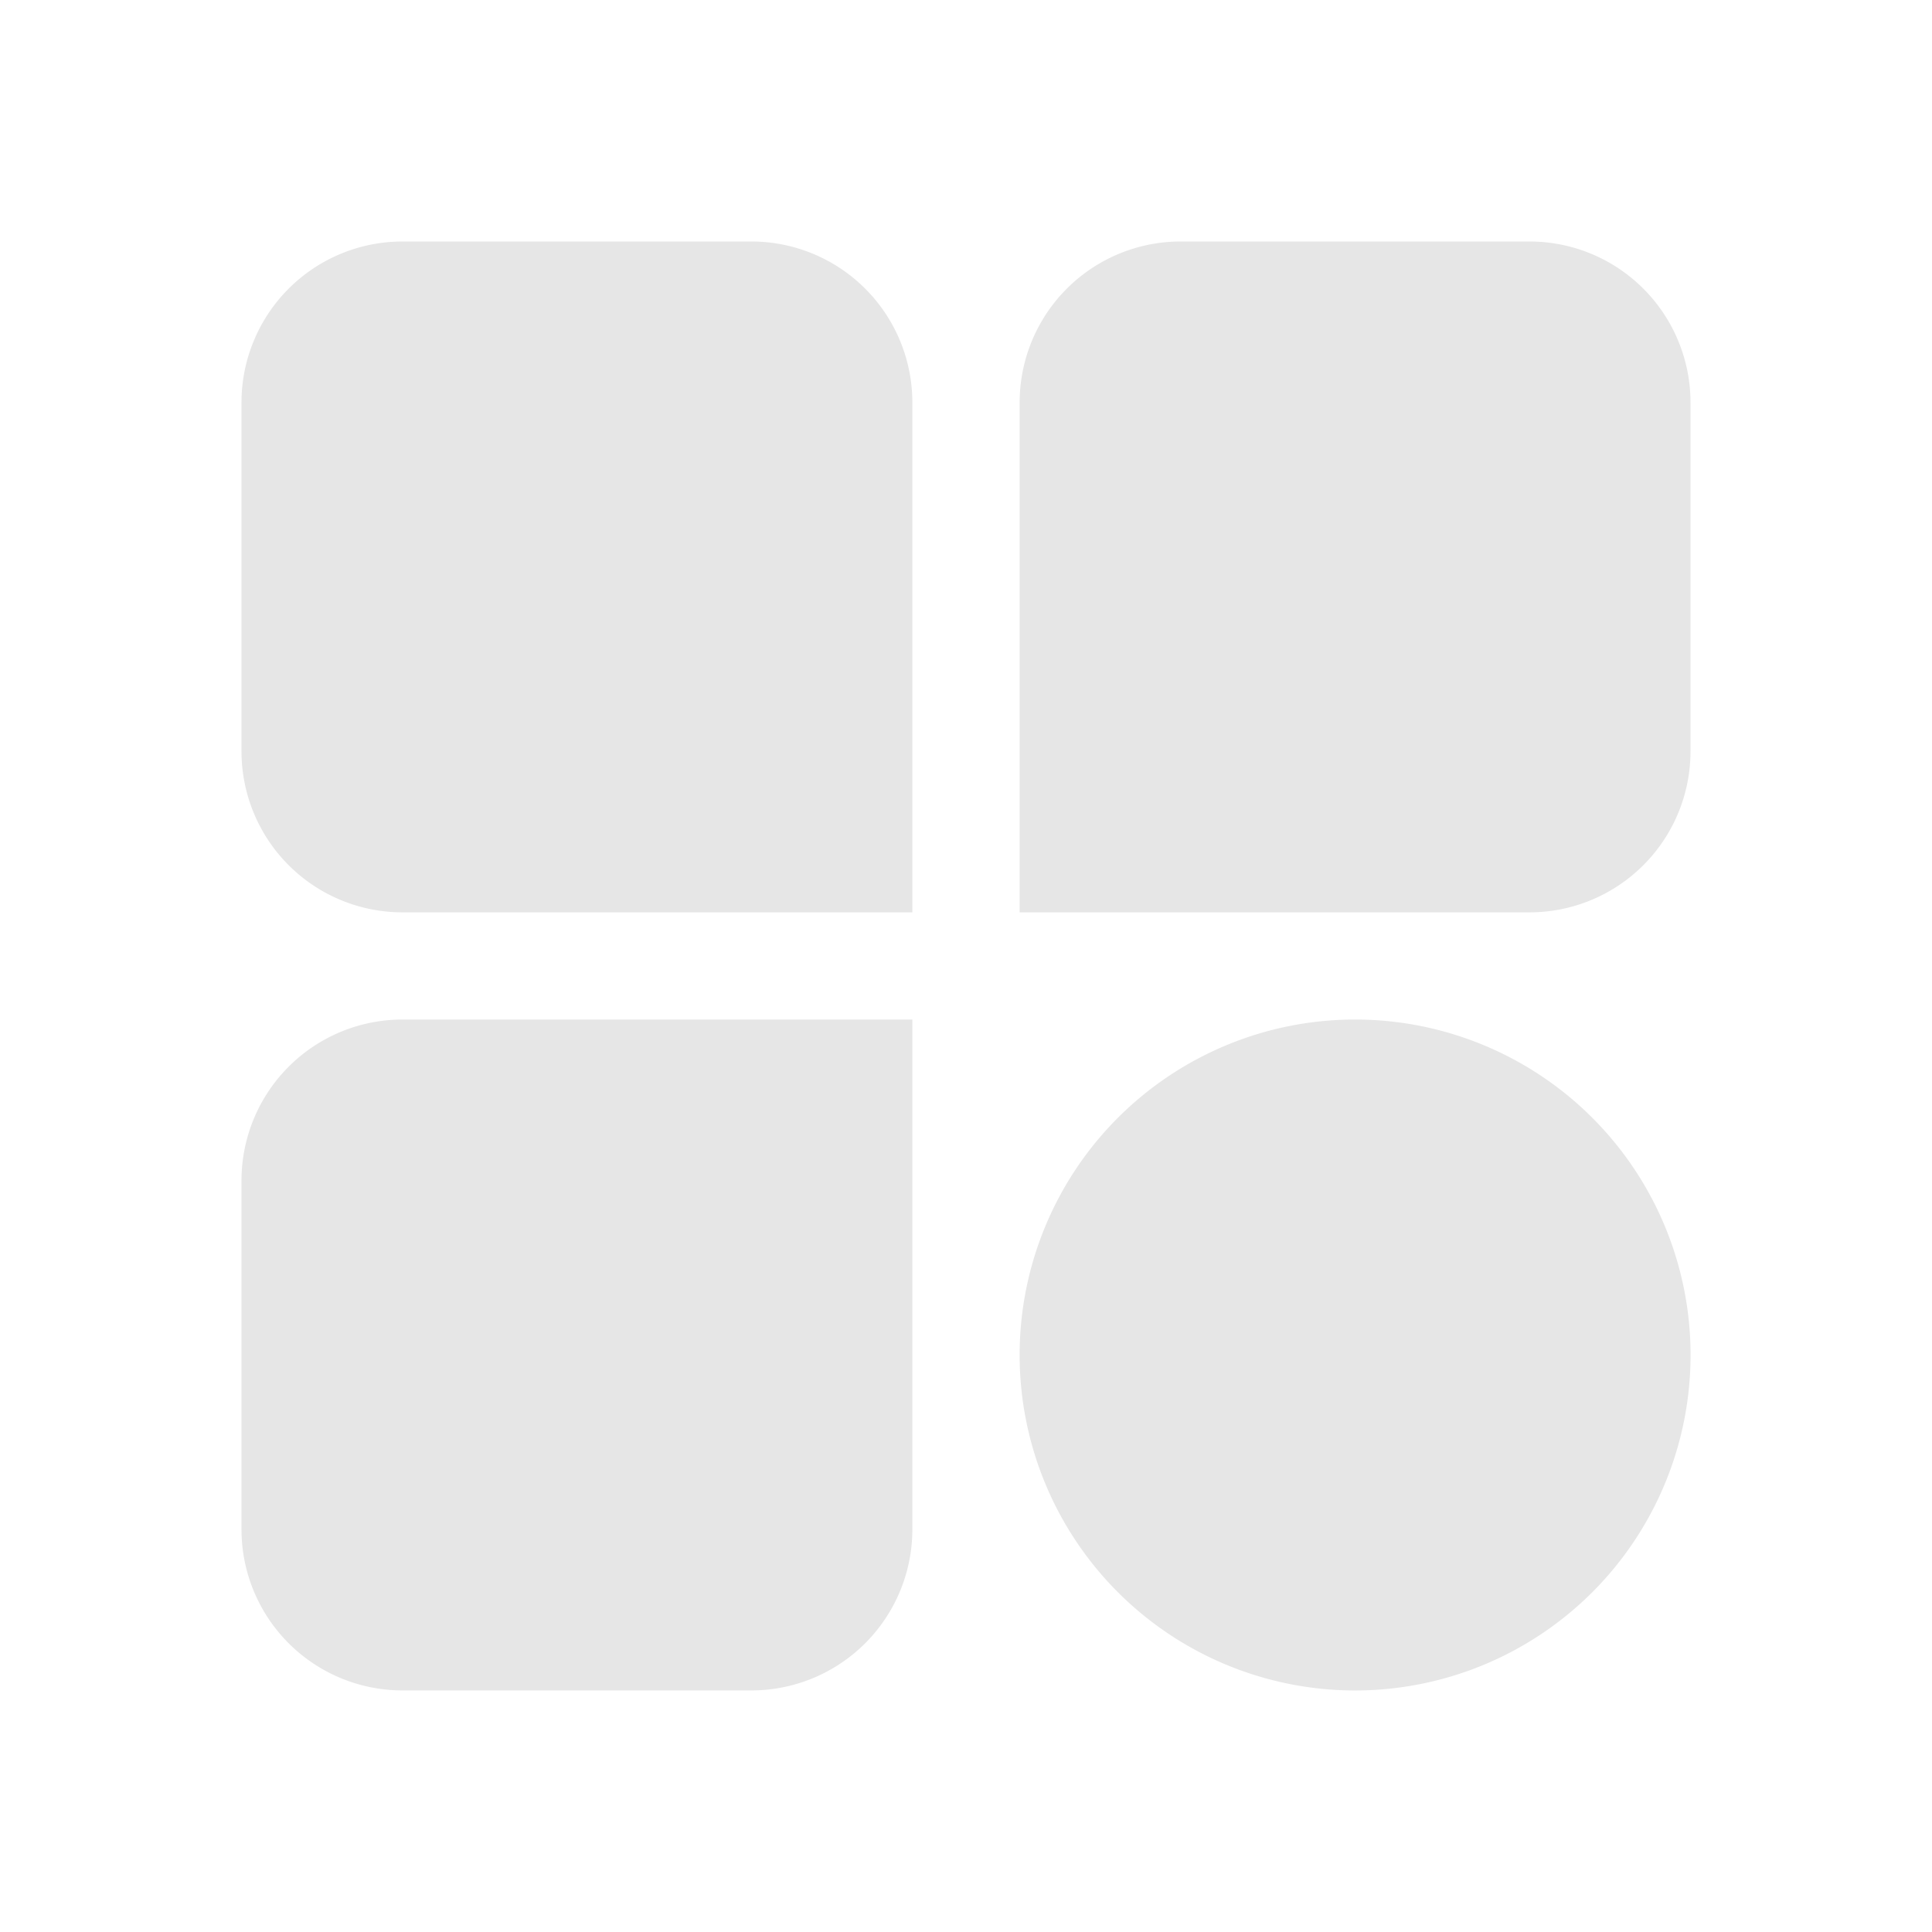 <svg xmlns="http://www.w3.org/2000/svg" viewBox="0 0 1024 1024"><path fill="#E6E6E6" d="M483.563 540.373V810.645A85.333 85.333 0 0 1 398.229 895.957H213.333A85.333 85.333 0 0 1 128 810.624V625.707A85.333 85.333 0 0 1 213.333 540.373H483.563ZM718.229 540.373A177.803 177.803 0 1 1 718.23 895.98 177.803 177.803 0 0 1 718.23 540.373ZM398.23 128A85.333 85.333 0 0 1 483.563 213.333V483.563H213.333A85.333 85.333 0 0 1 128 398.229V213.333A85.333 85.333 0 0 1 213.333 128H398.23ZM810.667 128A85.333 85.333 0 0 1 896 213.333V398.23A85.333 85.333 0 0 1 810.667 483.563H540.437V213.333A85.333 85.333 0 0 1 625.771 128H810.667Z"></path></svg>
